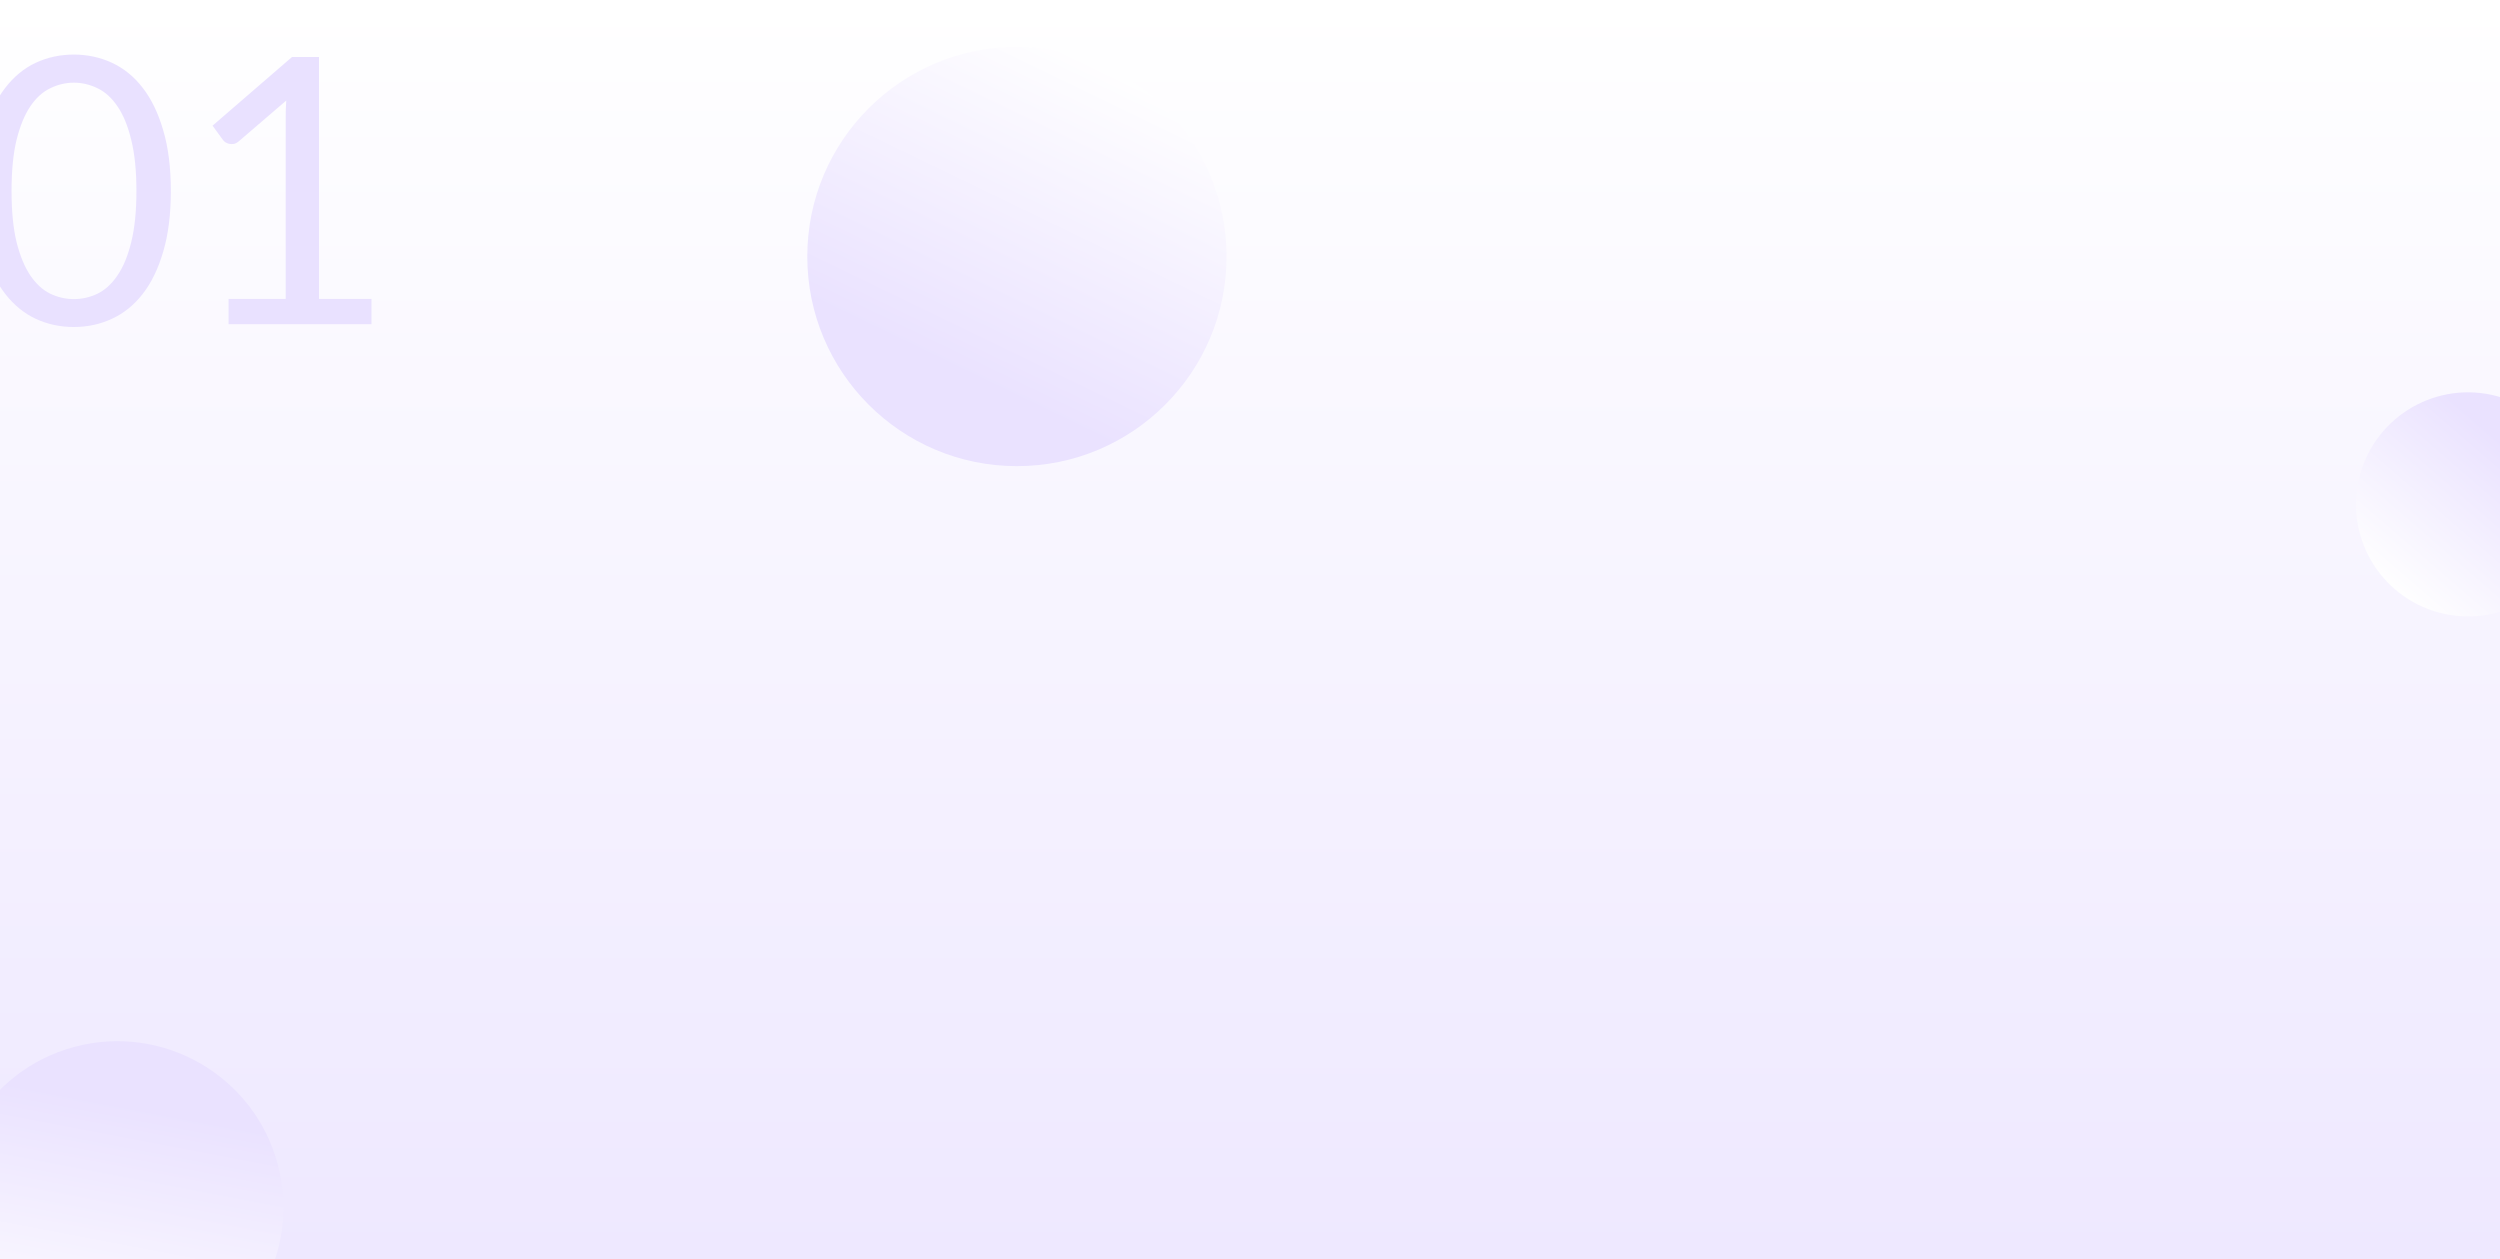 <svg width="1920" height="967" viewBox="0 0 1920 967" fill="none" xmlns="http://www.w3.org/2000/svg">
<g clip-path="url(#clip0_501_4250)">
<rect width="1920" height="967" fill="url(#paint0_linear_501_4250)"/>
<g filter="url(#filter0_f_501_4250)">
<circle cx="781" cy="197" r="161" fill="url(#paint1_linear_501_4250)"/>
</g>
<g filter="url(#filter1_f_501_4250)">
<circle cx="1895.47" cy="387.362" r="86.036" transform="rotate(-165 1895.47 387.362)" fill="url(#paint2_linear_501_4250)"/>
</g>
<g filter="url(#filter2_f_501_4250)">
<circle cx="90.156" cy="927.155" r="127.5" transform="rotate(165 90.156 927.155)" fill="url(#paint3_linear_501_4250)"/>
</g>
<path d="M131.208 146.672C131.208 164.584 129.255 180.114 125.349 193.263C121.538 206.316 116.297 217.13 109.628 225.705C102.958 234.28 95.05 240.663 85.904 244.855C76.852 249.048 67.134 251.144 56.749 251.144C46.268 251.144 36.502 249.048 27.451 244.855C18.495 240.663 10.682 234.28 4.013 225.705C-2.657 217.13 -7.897 206.316 -11.708 193.263C-15.519 180.114 -17.425 164.584 -17.425 146.672C-17.425 128.759 -15.519 113.229 -11.708 100.081C-7.897 86.933 -2.657 76.071 4.013 67.496C10.682 58.826 18.495 52.394 27.451 48.202C36.502 44.01 46.268 41.914 56.749 41.914C67.134 41.914 76.852 44.01 85.904 48.202C95.05 52.394 102.958 58.826 109.628 67.496C116.297 76.071 121.538 86.933 125.349 100.081C129.255 113.229 131.208 128.759 131.208 146.672ZM104.769 146.672C104.769 131.046 103.435 117.945 100.767 107.37C98.195 96.698 94.669 88.124 90.191 81.645C85.808 75.166 80.711 70.545 74.899 67.782C69.087 64.923 63.037 63.494 56.749 63.494C50.46 63.494 44.41 64.923 38.598 67.782C32.786 70.545 27.689 75.166 23.306 81.645C18.924 88.124 15.398 96.698 12.73 107.37C10.158 117.945 8.872 131.046 8.872 146.672C8.872 162.297 10.158 175.398 12.73 185.974C15.398 196.55 18.924 205.077 23.306 211.556C27.689 218.035 32.786 222.703 38.598 225.562C44.41 228.325 50.46 229.706 56.749 229.706C63.037 229.706 69.087 228.325 74.899 225.562C80.711 222.703 85.808 218.035 90.191 211.556C94.669 205.077 98.195 196.55 100.767 185.974C103.435 175.398 104.769 162.297 104.769 146.672ZM285.295 229.563V249H175.535V229.563H219.41V89.934C219.41 85.742 219.553 81.502 219.839 77.214L183.395 108.513C182.157 109.561 180.918 110.228 179.679 110.514C178.441 110.704 177.297 110.704 176.249 110.514C175.201 110.323 174.201 109.942 173.248 109.37C172.391 108.799 171.724 108.179 171.247 107.513L163.244 96.508L224.269 43.772H244.992V229.563H285.295Z" fill="#E9E1FF"/>
</g>
<defs>
<filter id="filter0_f_501_4250" x="602" y="18" width="358" height="358" filterUnits="userSpaceOnUse" color-interpolation-filters="sRGB">
<feFlood flood-opacity="0" result="BackgroundImageFix"/>
<feBlend mode="normal" in="SourceGraphic" in2="BackgroundImageFix" result="shape"/>
<feGaussianBlur stdDeviation="9" result="effect1_foregroundBlur_501_4250"/>
</filter>
<filter id="filter1_f_501_4250" x="1791.42" y="283.305" width="208.115" height="208.115" filterUnits="userSpaceOnUse" color-interpolation-filters="sRGB">
<feFlood flood-opacity="0" result="BackgroundImageFix"/>
<feBlend mode="normal" in="SourceGraphic" in2="BackgroundImageFix" result="shape"/>
<feGaussianBlur stdDeviation="9" result="effect1_foregroundBlur_501_4250"/>
</filter>
<filter id="filter2_f_501_4250" x="-55.377" y="781.623" width="291.064" height="291.063" filterUnits="userSpaceOnUse" color-interpolation-filters="sRGB">
<feFlood flood-opacity="0" result="BackgroundImageFix"/>
<feBlend mode="normal" in="SourceGraphic" in2="BackgroundImageFix" result="shape"/>
<feGaussianBlur stdDeviation="9" result="effect1_foregroundBlur_501_4250"/>
</filter>
<linearGradient id="paint0_linear_501_4250" x1="960" y1="0" x2="960" y2="967" gradientUnits="userSpaceOnUse">
<stop stop-color="white"/>
<stop offset="1" stop-color="#EEE8FF"/>
</linearGradient>
<linearGradient id="paint1_linear_501_4250" x1="781.377" y1="308.23" x2="898.639" y2="65.787" gradientUnits="userSpaceOnUse">
<stop stop-color="#EAE2FF"/>
<stop offset="1" stop-color="white"/>
<stop offset="1" stop-color="white"/>
</linearGradient>
<linearGradient id="paint2_linear_501_4250" x1="1895.68" y1="446.802" x2="1958.34" y2="317.244" gradientUnits="userSpaceOnUse">
<stop stop-color="#EAE2FF"/>
<stop offset="1" stop-color="white"/>
<stop offset="1" stop-color="white"/>
</linearGradient>
<linearGradient id="paint3_linear_501_4250" x1="90.454" y1="1015.24" x2="183.317" y2="823.244" gradientUnits="userSpaceOnUse">
<stop stop-color="#EAE2FF"/>
<stop offset="1" stop-color="white"/>
<stop offset="1" stop-color="white"/>
</linearGradient>
<clipPath id="clip0_501_4250">
<rect width="1920" height="967" fill="white"/>
</clipPath>
</defs>
</svg>
